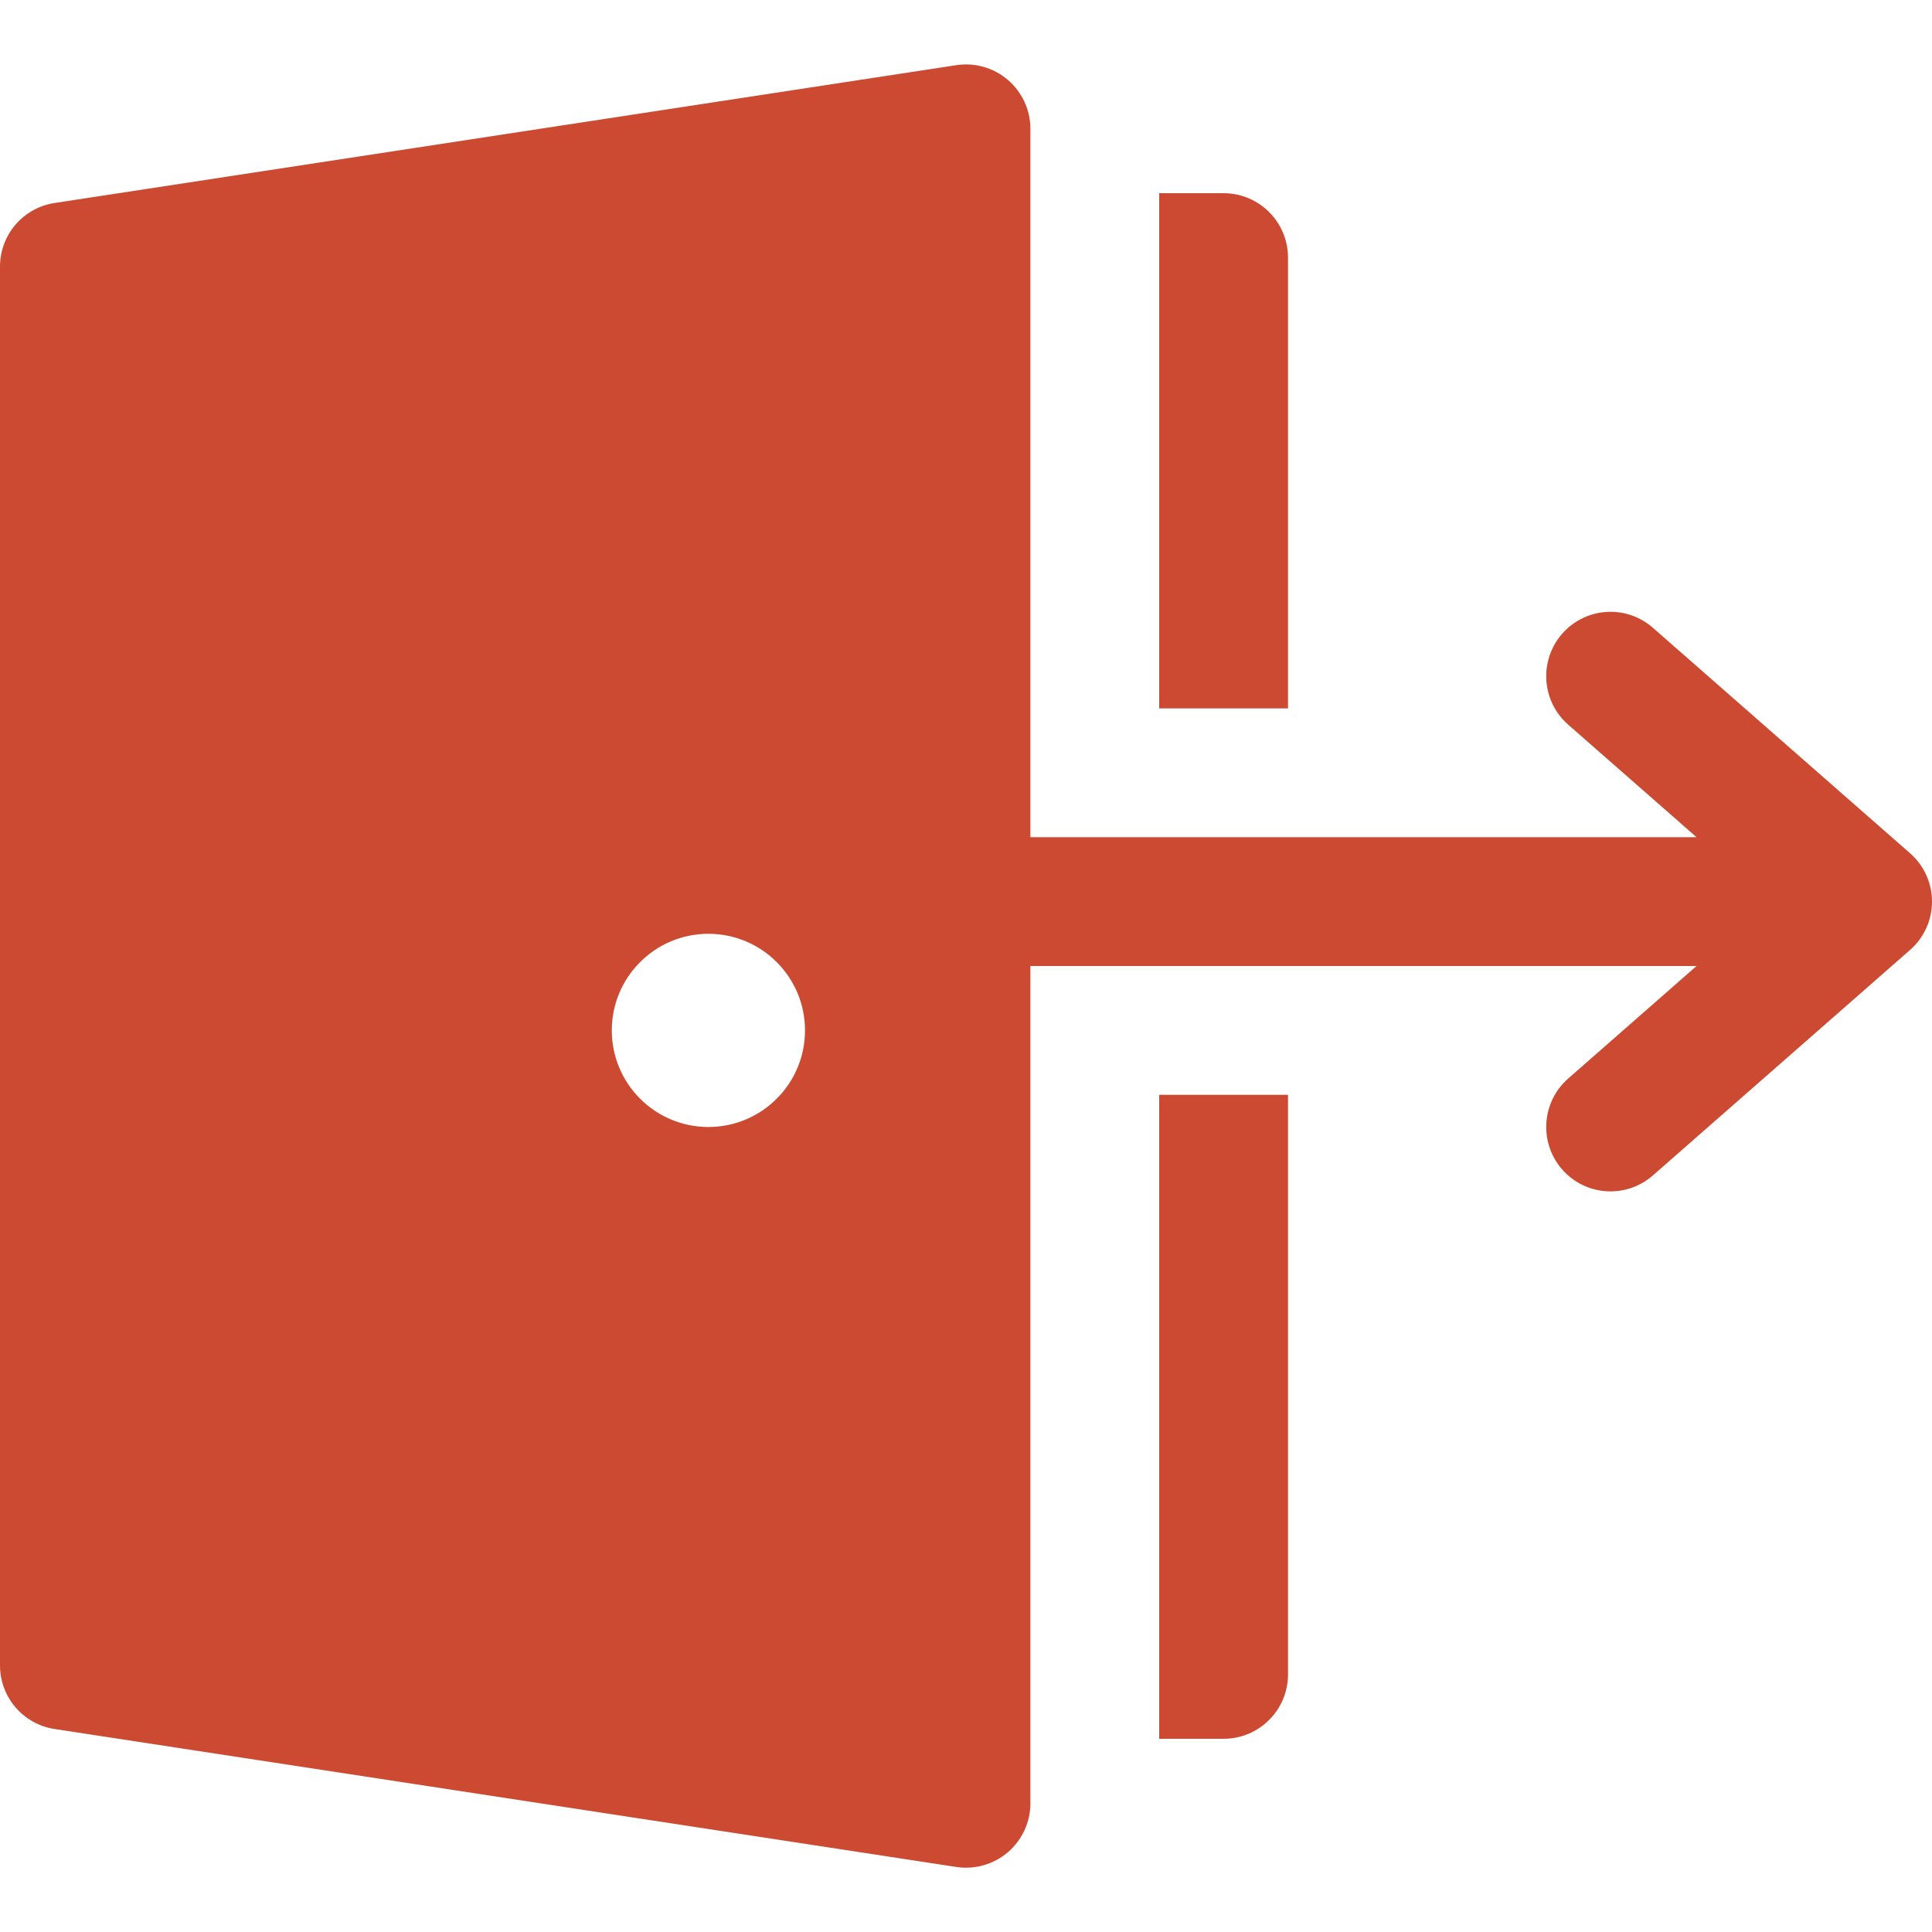 <svg width="15" height="15" viewBox="0 0 15 15" fill="none" xmlns="http://www.w3.org/2000/svg">
<path d="M8 1C8 0.854 7.936 0.716 7.826 0.621C7.715 0.526 7.569 0.484 7.424 0.506L0.424 1.576C0.18 1.613 0 1.823 0 2.07V12.93C0 13.177 0.18 13.387 0.424 13.424L7.424 14.495C7.569 14.517 7.715 14.475 7.826 14.38C7.936 14.285 8 14.147 8 14.001V7.5L13.172 7.5L12.175 8.374C11.968 8.556 11.947 8.871 12.128 9.079C12.31 9.287 12.625 9.308 12.833 9.126L14.829 7.376C14.938 7.281 15 7.144 15 7C15 6.856 14.938 6.719 14.829 6.624L12.833 4.874C12.625 4.692 12.31 4.713 12.128 4.921C11.947 5.129 11.968 5.444 12.175 5.626L13.172 6.5L8 6.5V1ZM5.5 8.75C5.086 8.75 4.75 8.414 4.75 8C4.75 7.586 5.086 7.25 5.5 7.25C5.914 7.25 6.25 7.586 6.25 8C6.25 8.414 5.914 8.75 5.5 8.75ZM9.5 13.5H9V8.5H10V13C10 13.276 9.776 13.5 9.5 13.5ZM9 5.5V1.5H9.5C9.776 1.5 10 1.724 10 2V5.5H9Z" fill="#CC4A31"/>
</svg>
